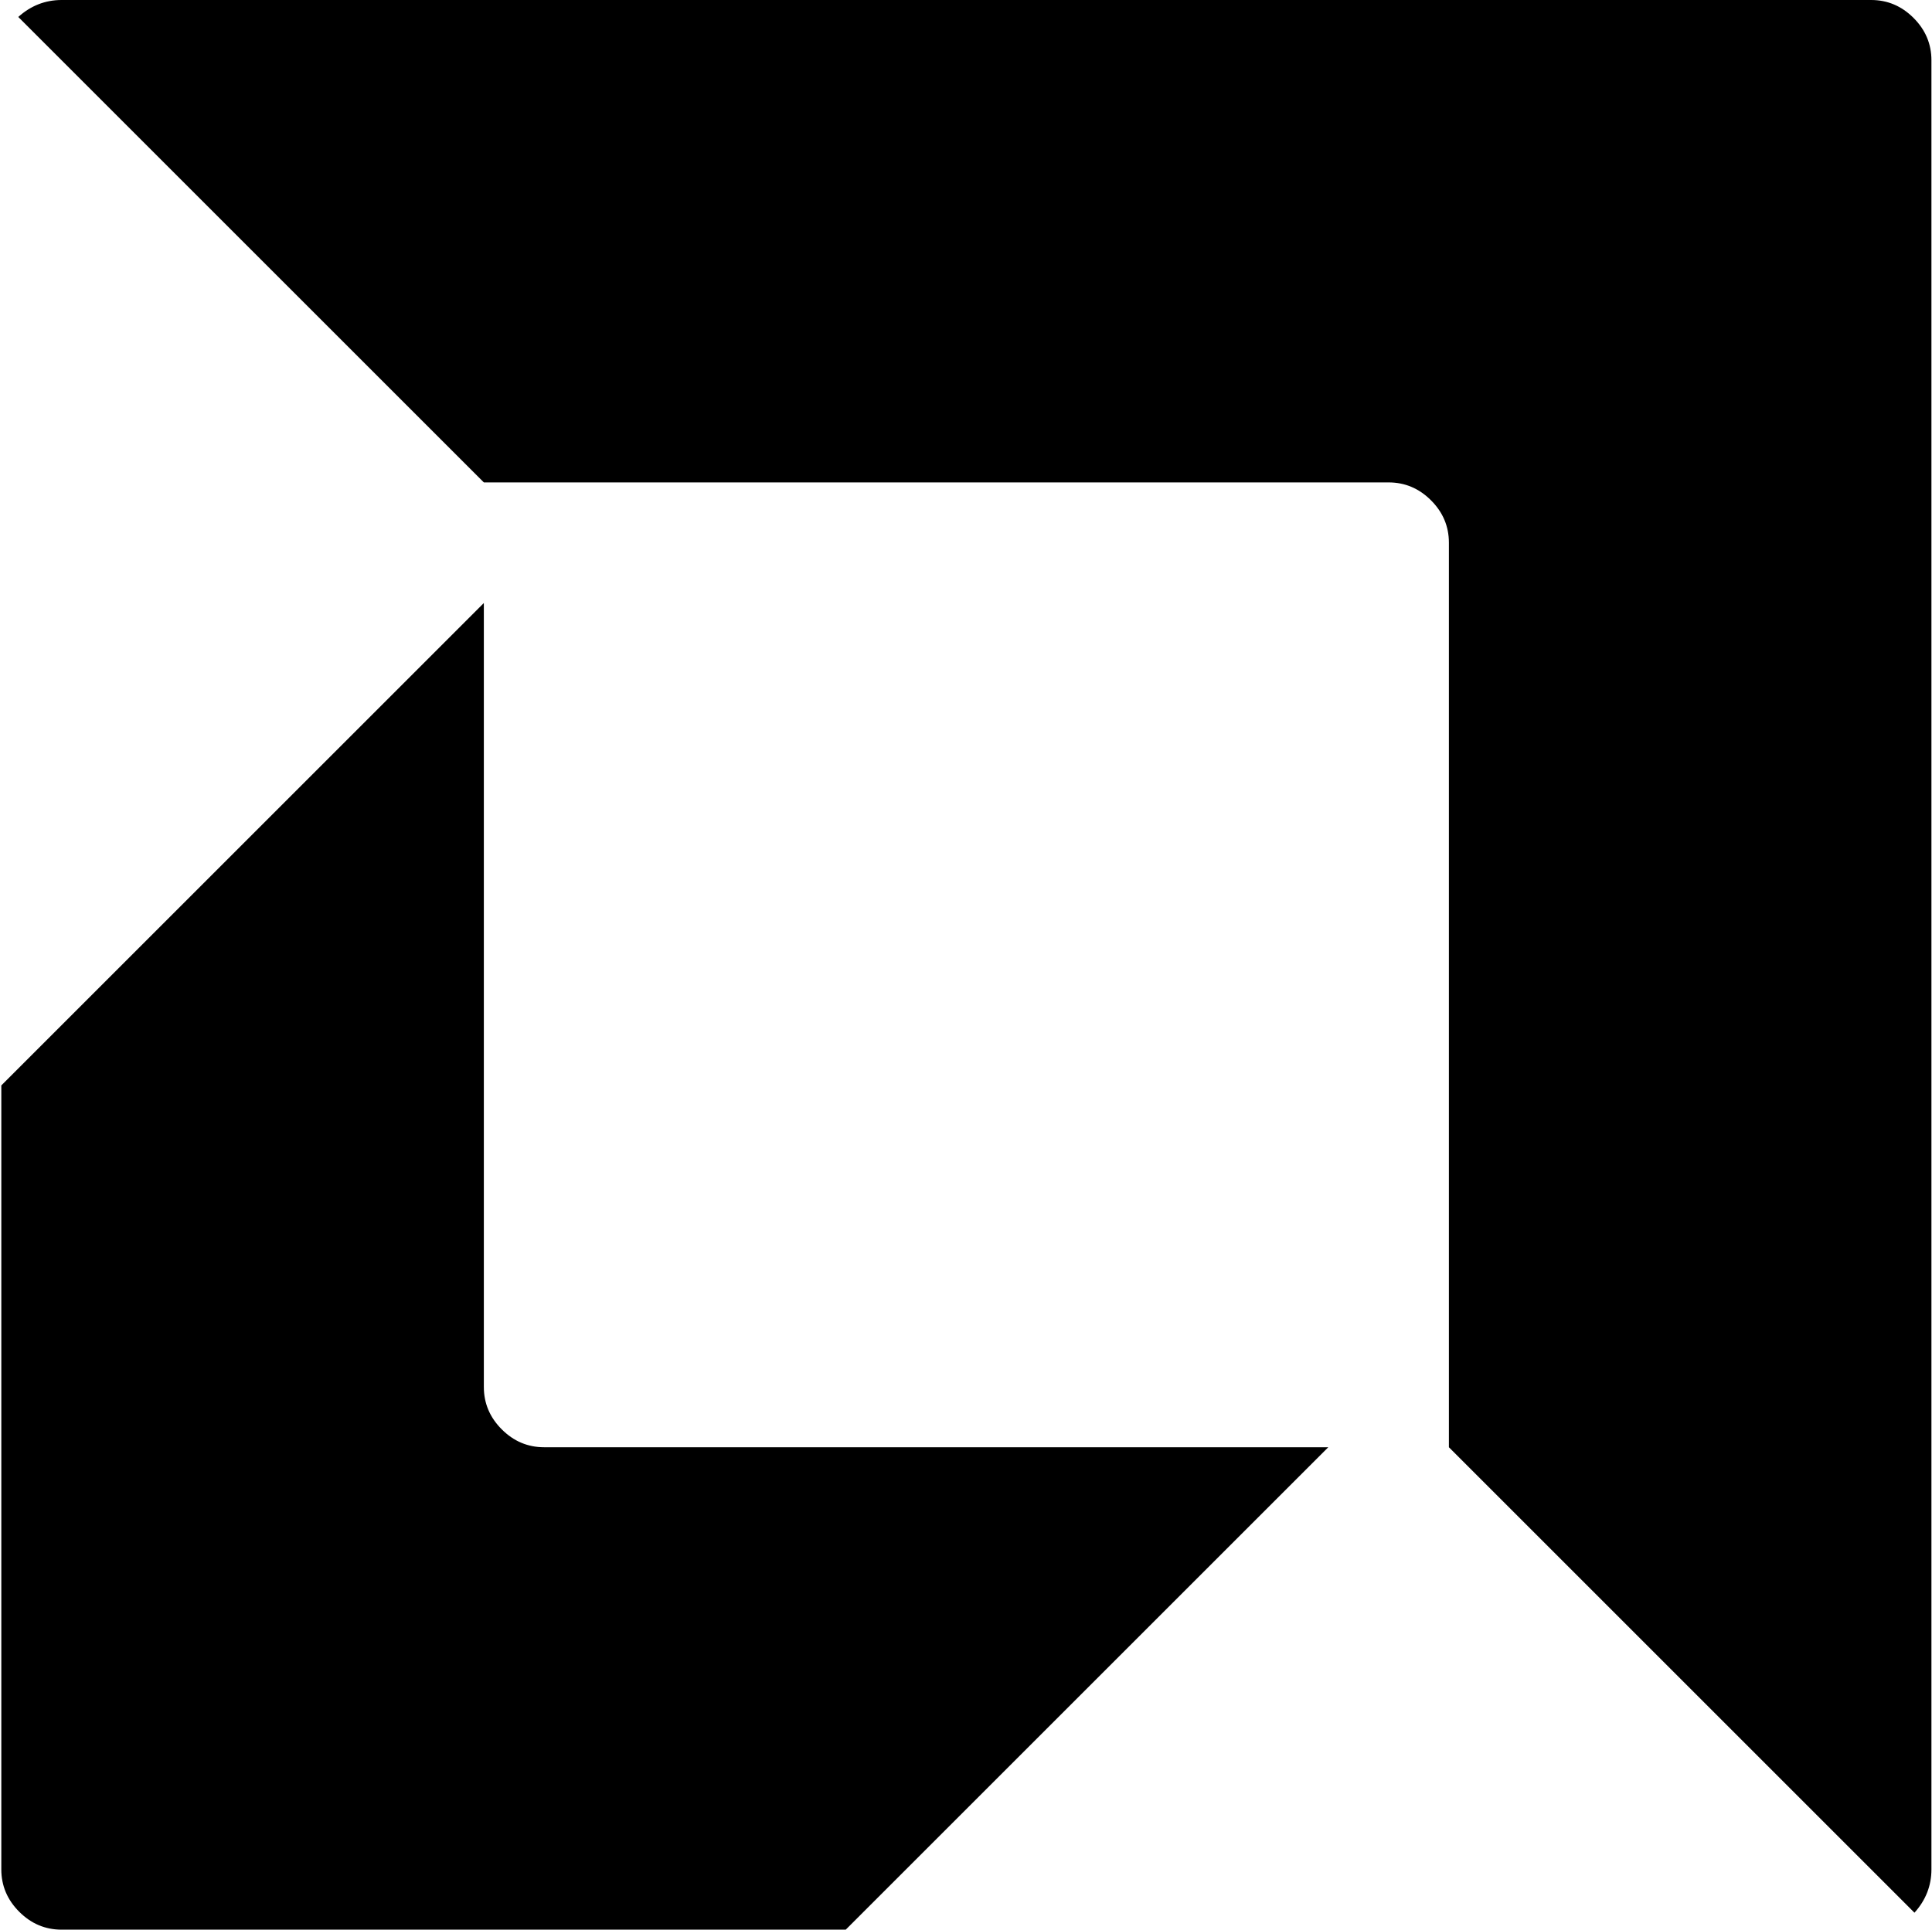 <svg xmlns="http://www.w3.org/2000/svg" xmlns:xlink="http://www.w3.org/1999/xlink" width="1025" height="1024" viewBox="0 0 1025 1024"><path fill="currentColor" d="m1015.697 1015l-247-247V288q0-13-9.5-22.5t-22.5-9.5h-480L9.697 9q10-9 23-9h960q13 0 22.5 9.5t9.5 22.5v960q0 13-9 23m-759-279q0 13 9.5 22.5t22.5 9.5h416l-256 256h-416q-13 0-22.5-9.5T.697 992V576l256-256z"/></svg>